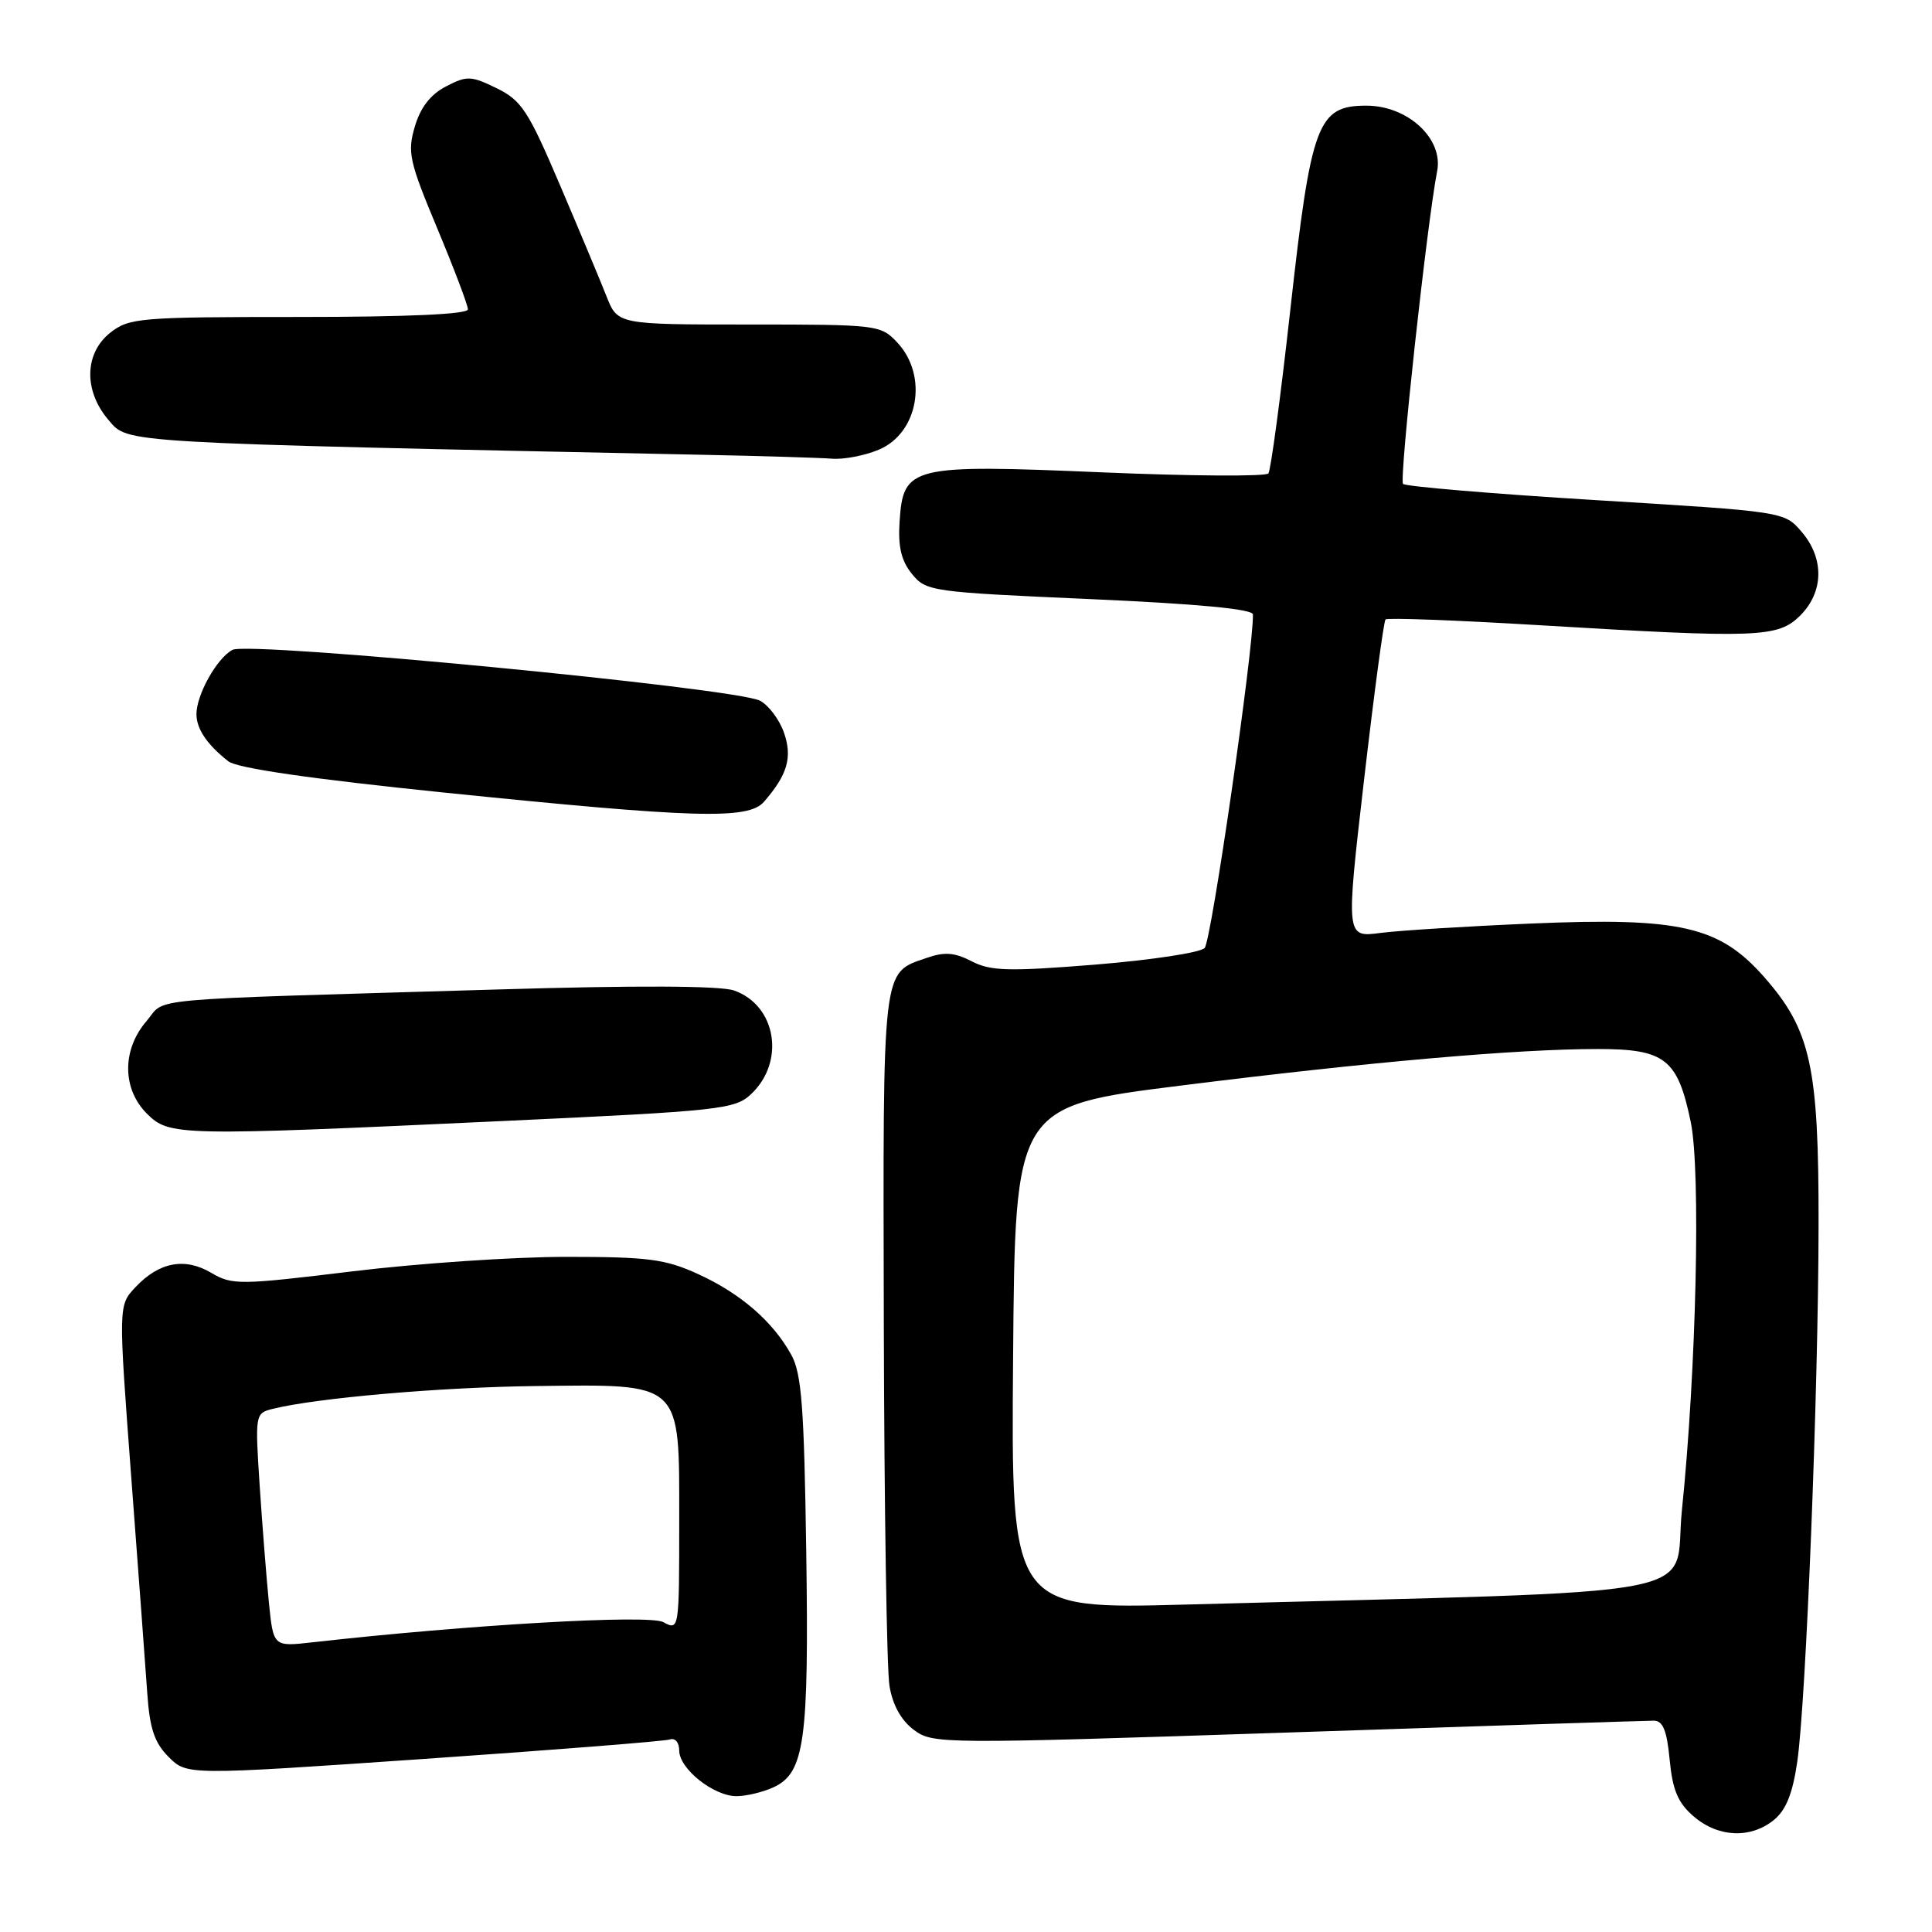<?xml version="1.0" encoding="UTF-8" standalone="no"?>
<!DOCTYPE svg PUBLIC "-//W3C//DTD SVG 1.1//EN" "http://www.w3.org/Graphics/SVG/1.1/DTD/svg11.dtd" >
<svg xmlns="http://www.w3.org/2000/svg" xmlns:xlink="http://www.w3.org/1999/xlink" version="1.1" viewBox="0 0 256 256">
 <g >
 <path fill="currentColor"
d=" M 235.03 241.17 C 236.65 239.86 237.53 237.69 238.15 233.42 C 239.31 225.35 240.94 184.53 240.97 162.36 C 241.00 141.29 239.95 136.50 233.75 129.45 C 227.83 122.73 222.64 121.54 203.00 122.37 C 194.47 122.73 185.44 123.29 182.91 123.62 C 178.33 124.22 178.33 124.22 180.74 103.37 C 182.07 91.90 183.35 82.32 183.59 82.08 C 183.83 81.84 192.91 82.18 203.76 82.83 C 233.06 84.59 235.59 84.50 238.55 81.55 C 241.67 78.42 241.74 73.97 238.71 70.45 C 236.42 67.79 236.42 67.79 211.46 66.27 C 197.73 65.43 186.24 64.46 185.91 64.12 C 185.38 63.56 189.09 29.53 190.43 22.67 C 191.27 18.38 186.54 14.00 181.06 14.00 C 174.58 14.00 173.73 16.28 170.98 40.99 C 169.70 52.52 168.39 62.30 168.07 62.73 C 167.76 63.15 157.86 63.09 146.08 62.59 C 120.65 61.51 119.68 61.75 119.20 69.11 C 118.98 72.44 119.42 74.30 120.83 76.04 C 122.71 78.36 123.36 78.45 144.38 79.38 C 158.62 80.01 166.01 80.70 166.02 81.42 C 166.11 85.99 160.50 124.74 159.62 125.62 C 159.00 126.24 152.47 127.22 145.09 127.82 C 133.61 128.74 131.27 128.67 128.76 127.38 C 126.48 126.20 125.16 126.10 122.78 126.93 C 116.83 129.00 117.00 127.54 117.11 175.50 C 117.17 199.70 117.50 221.25 117.86 223.39 C 118.27 225.91 119.41 227.96 121.08 229.21 C 123.61 231.10 124.55 231.10 170.59 229.57 C 196.40 228.70 218.25 228.00 219.13 228.00 C 220.35 228.00 220.87 229.29 221.24 233.19 C 221.63 237.22 222.34 238.90 224.43 240.69 C 227.65 243.47 231.96 243.66 235.03 241.17 Z  M 102.46 236.84 C 106.62 234.94 107.20 230.74 106.83 205.50 C 106.55 186.39 106.22 181.99 104.84 179.50 C 102.39 175.08 98.14 171.40 92.50 168.82 C 88.14 166.83 85.90 166.54 75.00 166.54 C 68.12 166.54 55.39 167.40 46.71 168.46 C 31.73 170.28 30.76 170.29 28.00 168.66 C 24.48 166.58 21.07 167.23 17.94 170.57 C 15.68 172.97 15.68 172.97 17.39 195.73 C 18.34 208.25 19.29 221.17 19.52 224.44 C 19.84 229.05 20.47 230.93 22.35 232.81 C 24.77 235.23 24.77 235.23 56.14 233.07 C 73.39 231.88 88.06 230.72 88.75 230.49 C 89.46 230.25 90.00 230.88 90.00 231.96 C 90.00 234.37 94.56 238.00 97.59 238.00 C 98.86 238.00 101.06 237.48 102.46 236.84 Z  M 66.87 148.53 C 95.49 147.20 97.38 146.99 99.52 144.98 C 104.10 140.68 102.87 133.20 97.25 131.24 C 95.45 130.61 84.22 130.56 65.97 131.11 C 17.61 132.54 22.14 132.13 19.40 135.32 C 16.16 139.09 16.18 144.27 19.45 147.55 C 22.44 150.53 23.45 150.55 66.87 148.53 Z  M 101.22 106.25 C 104.35 102.66 105.02 100.35 103.88 97.08 C 103.28 95.36 101.86 93.46 100.71 92.85 C 97.58 91.17 32.97 84.94 30.80 86.11 C 28.71 87.23 25.99 92.13 26.03 94.70 C 26.07 96.64 27.47 98.69 30.26 100.88 C 31.42 101.79 41.21 103.21 58.76 105.01 C 92.09 108.42 99.14 108.63 101.22 106.25 Z  M 116.44 59.59 C 121.70 57.39 123.02 49.78 118.89 45.38 C 116.70 43.05 116.29 43.00 99.25 43.00 C 81.84 43.00 81.84 43.00 80.36 39.25 C 79.55 37.19 76.77 30.55 74.19 24.50 C 70.00 14.67 69.11 13.31 65.81 11.69 C 62.41 10.03 61.87 10.01 59.10 11.45 C 57.05 12.51 55.72 14.22 54.97 16.76 C 53.96 20.17 54.22 21.36 57.93 30.24 C 60.17 35.60 62.00 40.44 62.00 40.99 C 62.00 41.64 53.96 42.00 39.63 42.00 C 18.52 42.00 17.12 42.12 14.63 44.07 C 11.16 46.81 11.06 51.80 14.41 55.69 C 17.03 58.74 15.31 58.64 93.00 60.26 C 100.97 60.42 108.75 60.66 110.28 60.78 C 111.81 60.90 114.58 60.37 116.44 59.59 Z  M 134.24 179.91 C 134.50 146.59 134.50 146.59 156.50 143.84 C 181.46 140.71 201.01 139.00 211.70 139.00 C 220.63 139.00 222.30 140.30 224.03 148.66 C 225.38 155.12 224.77 181.56 222.86 200.14 C 221.64 212.04 228.79 210.68 157.24 212.61 C 133.97 213.24 133.97 213.24 134.24 179.91 Z  M 35.63 212.35 C 35.31 209.13 34.76 202.17 34.41 196.89 C 33.79 187.38 33.81 187.26 36.14 186.68 C 41.93 185.24 58.37 183.81 70.90 183.66 C 90.57 183.43 90.00 182.89 90.00 201.56 C 90.00 216.00 89.99 216.07 87.89 214.94 C 85.96 213.91 62.14 215.28 41.36 217.62 C 36.22 218.20 36.22 218.20 35.63 212.35 Z "/>
</g>
</svg>